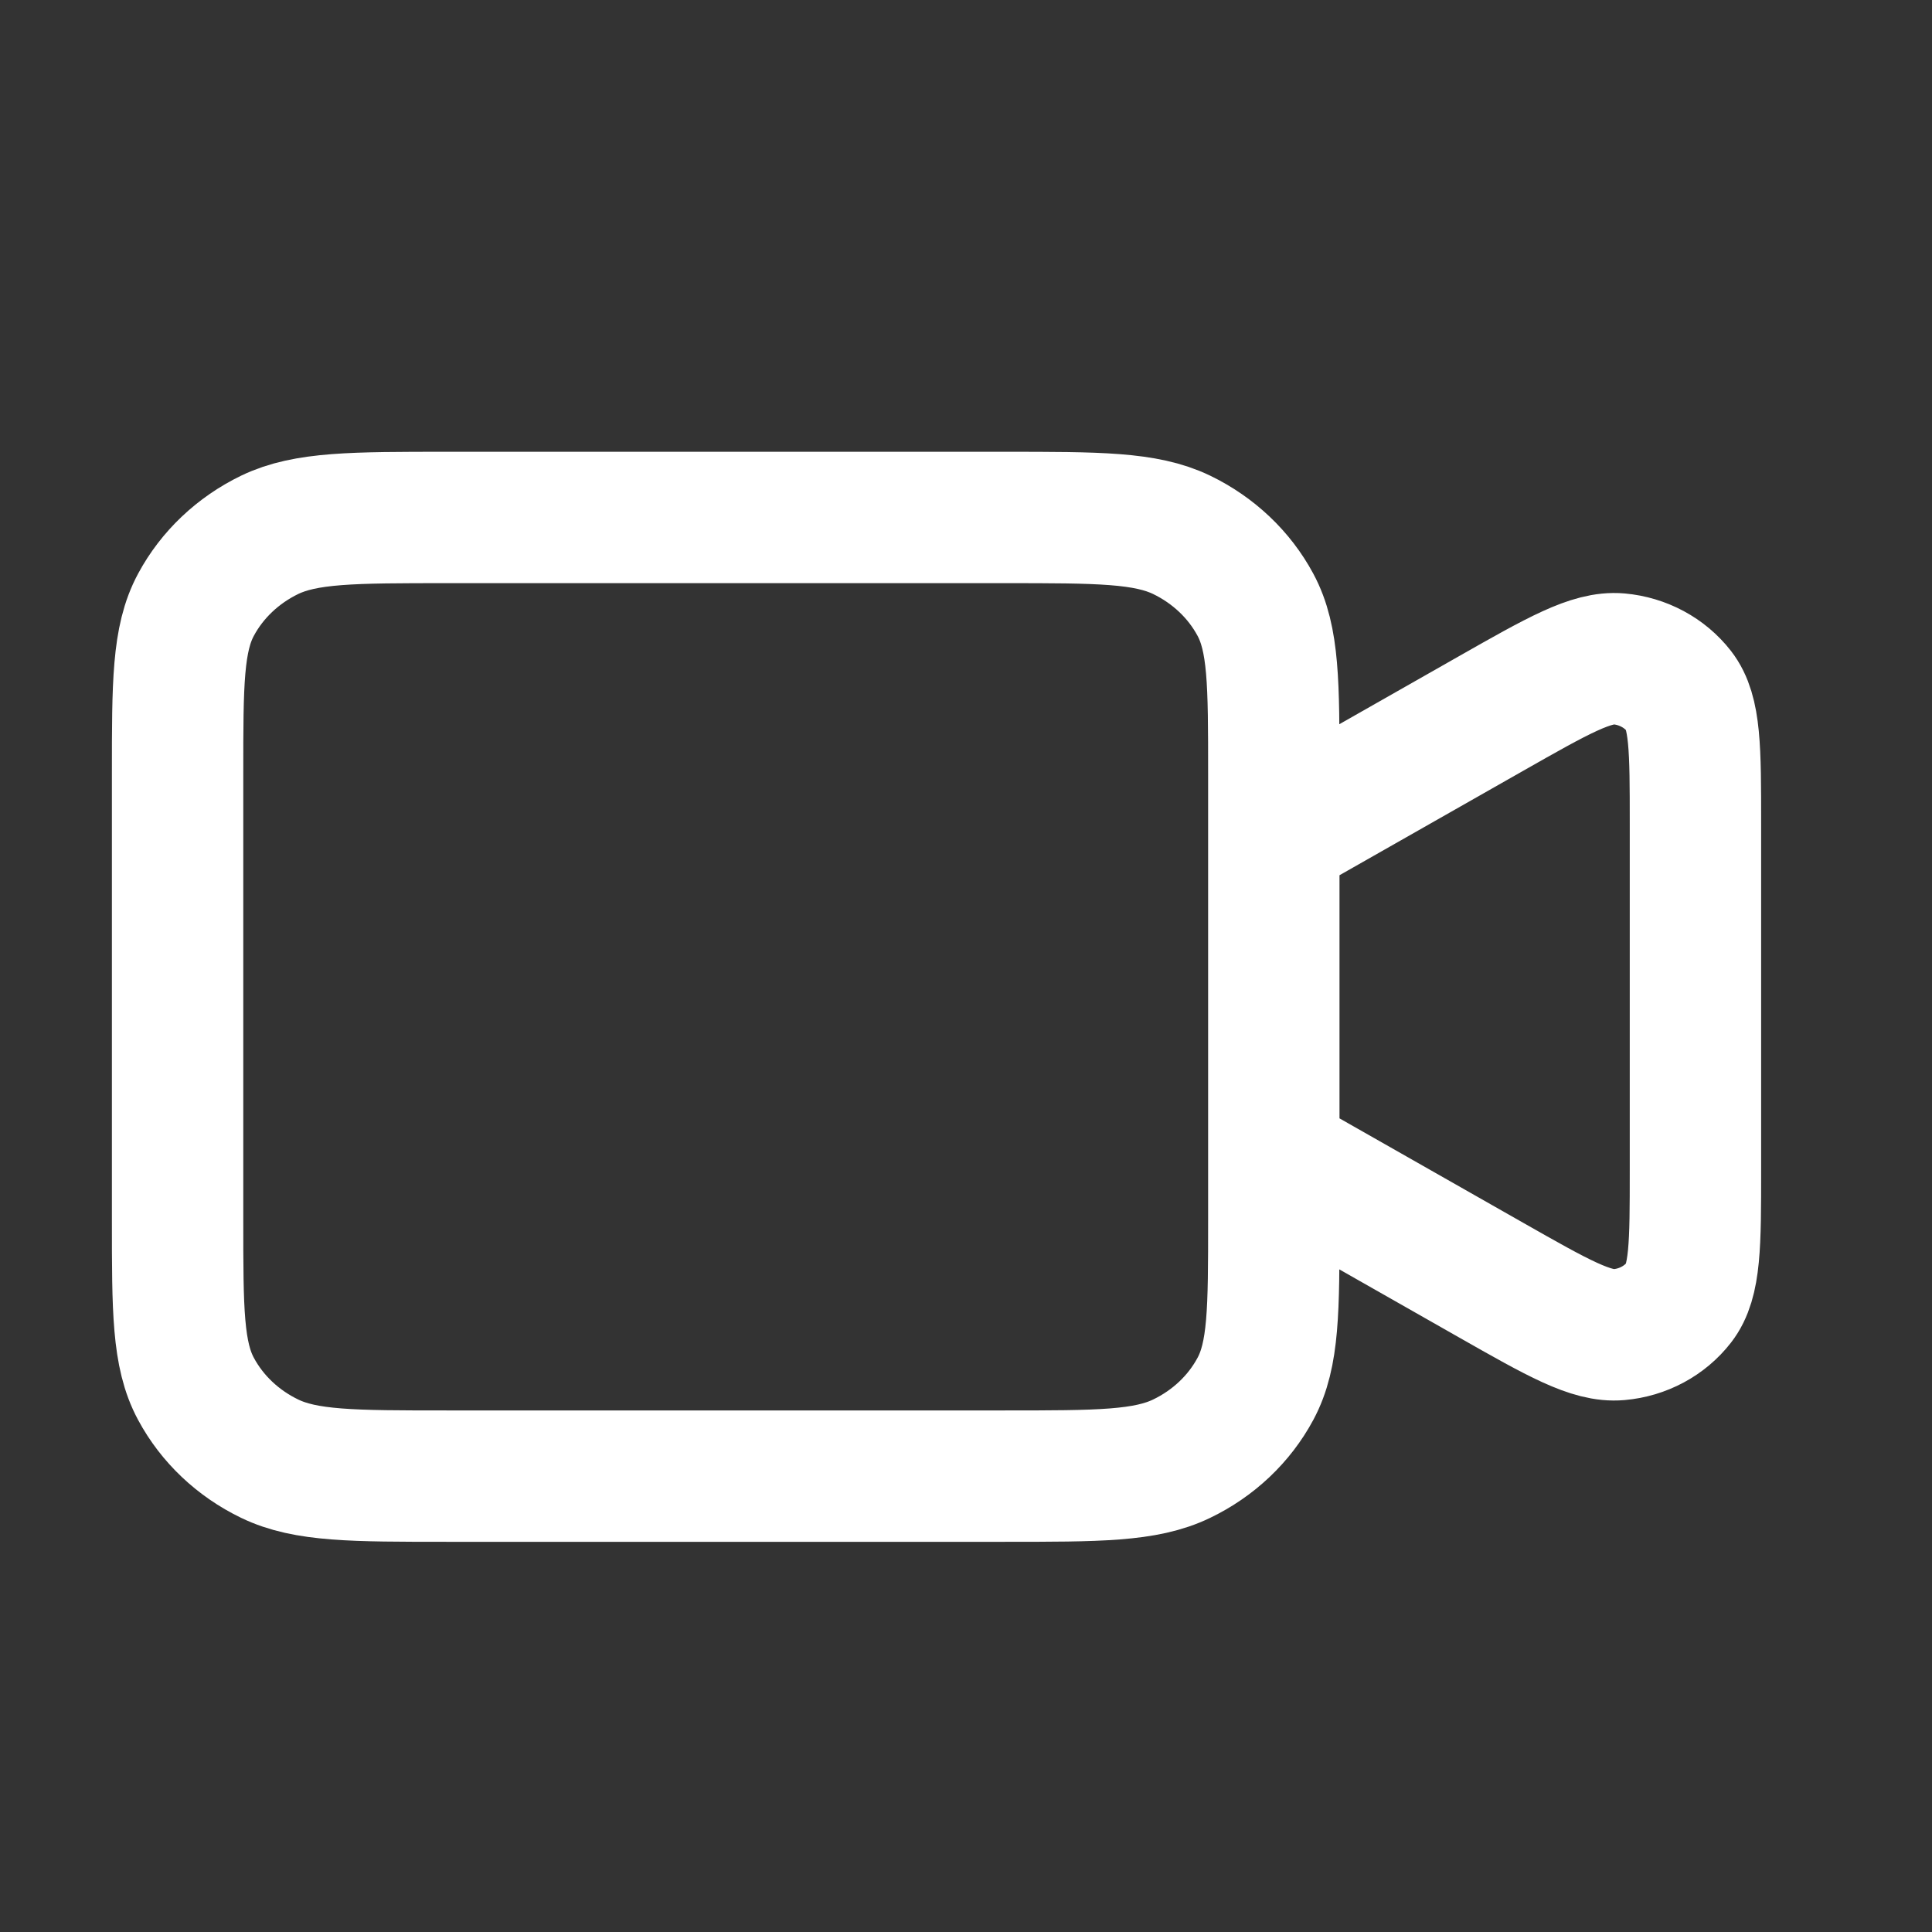 <svg width="25" height="25" viewBox="0 0 25 25" fill="none" xmlns="http://www.w3.org/2000/svg">
<rect x="0" y="0" width="25" height="25" fill="#333333" stroke="none"/>
<mask id="mask0_4410_794" style="mask-type:alpha" maskUnits="userSpaceOnUse" x="0" y="0" width="25" height="25">
<rect x="0.118" y="0.898" width="24" height="24" fill="#D9D9D9"/>
</mask>
<g mask="url(#mask0_4410_794)">
<path d="M16.483 14.966L19.294 16.564C20.16 17.056 20.593 17.302 20.949 17.27C21.259 17.243 21.542 17.091 21.727 16.853C21.939 16.58 21.939 16.102 21.939 15.146V10.651C21.939 9.695 21.939 9.217 21.727 8.944C21.542 8.706 21.259 8.554 20.949 8.526C20.593 8.495 20.16 8.741 19.294 9.233L16.483 10.831M5.79 6.696H12.991C14.213 6.696 14.824 6.696 15.291 6.921C15.702 7.12 16.036 7.436 16.245 7.825C16.483 8.267 16.483 8.846 16.483 10.004V15.793C16.483 16.951 16.483 17.53 16.245 17.972C16.036 18.361 15.702 18.677 15.291 18.875C14.824 19.101 14.213 19.101 12.991 19.101H5.79C4.567 19.101 3.956 19.101 3.489 18.875C3.079 18.677 2.745 18.361 2.536 17.972C2.298 17.53 2.298 16.951 2.298 15.793V10.004C2.298 8.846 2.298 8.267 2.536 7.825C2.745 7.436 3.079 7.12 3.489 6.921C3.956 6.696 4.567 6.696 5.79 6.696Z" stroke="white" stroke-width="1.7" stroke-linecap="round" stroke-linejoin="round"/>
</g>
</svg>
